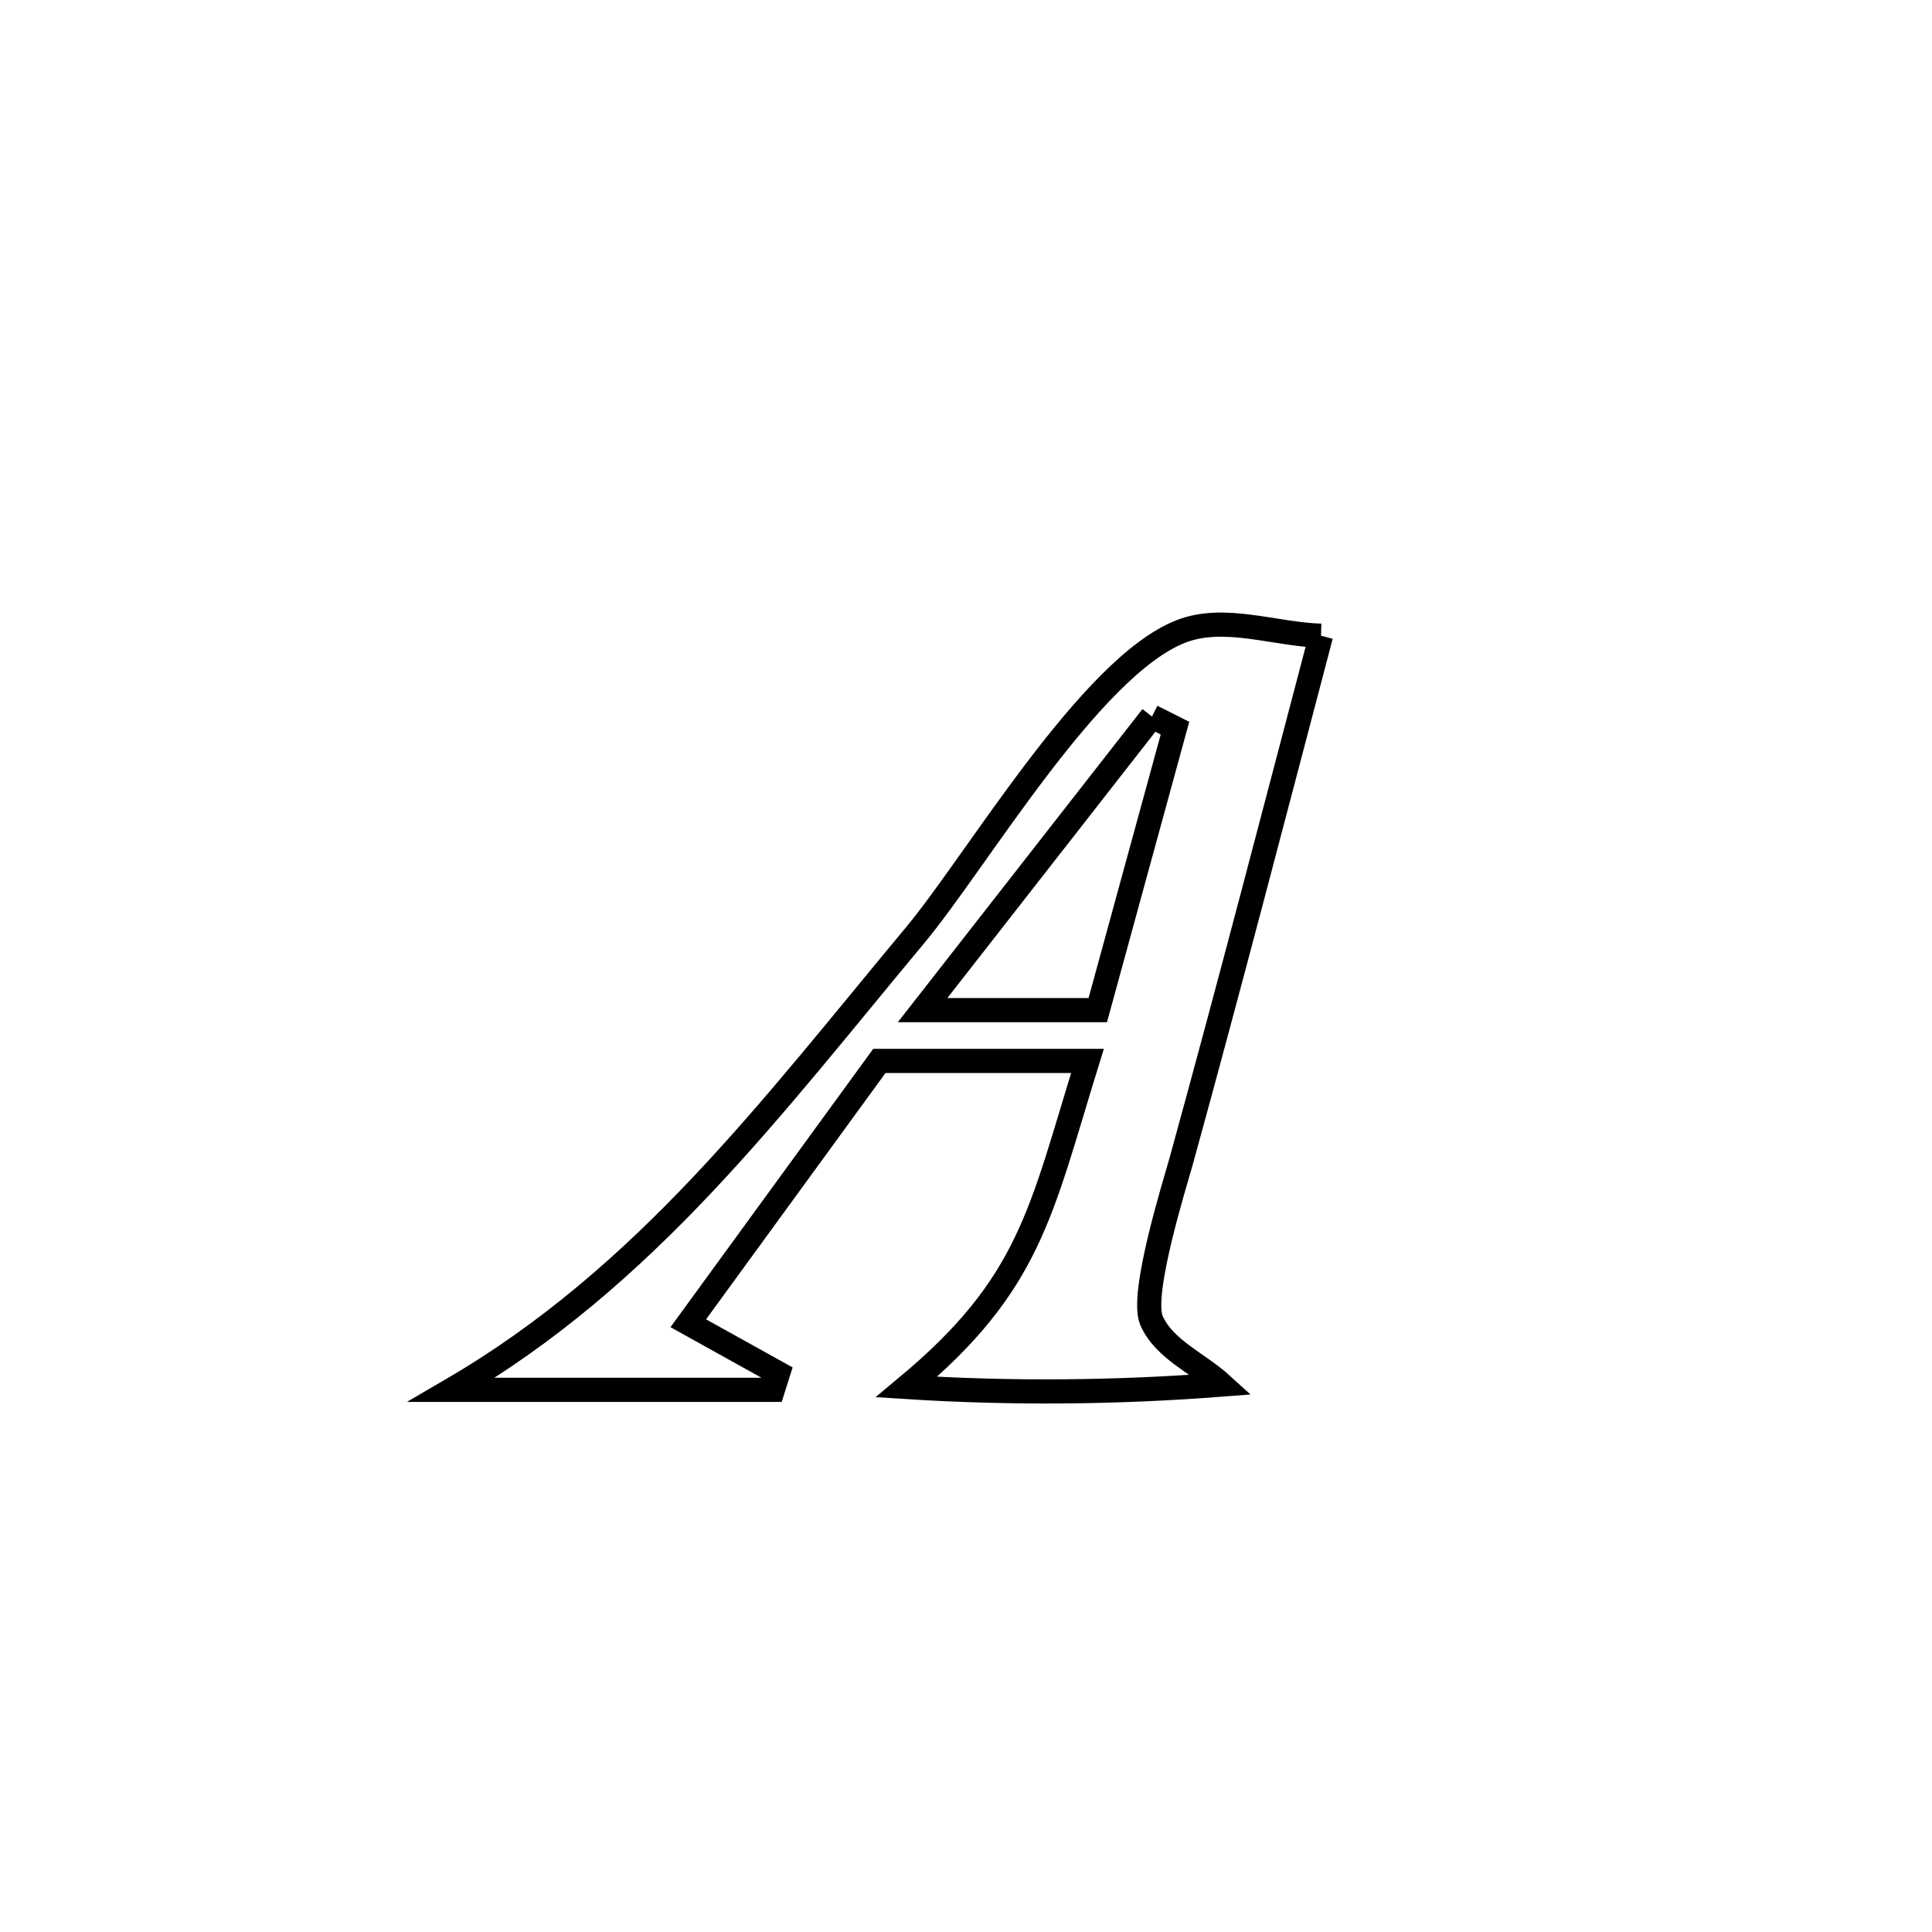 <svg xmlns="http://www.w3.org/2000/svg" viewBox="0.0 0.0 24.0 24.0" height="200px" width="200px"><path fill="none" stroke="black" stroke-width=".3" stroke-opacity="1.0"  filling="0" d="M16.41 7.897 L16.41 7.897 C15.837 10.073 15.272 12.251 14.674 14.421 C14.604 14.676 14.16 16.078 14.305 16.406 C14.464 16.765 14.886 16.935 15.177 17.2 L15.177 17.2 C13.875 17.301 12.564 17.313 11.262 17.23 L11.262 17.23 C12.802 15.948 12.926 15.059 13.509 13.179 L13.509 13.179 C13.501 13.179 11.02 13.179 10.924 13.179 L10.924 13.179 C10.133 14.265 9.341 15.352 8.55 16.438 L8.55 16.438 C8.922 16.645 9.294 16.851 9.666 17.058 L9.666 17.058 C9.644 17.127 9.623 17.196 9.601 17.265 L9.601 17.265 C8.271 17.265 6.94 17.265 5.61 17.265 L5.61 17.265 C6.823 16.558 7.817 15.68 8.73 14.713 C9.643 13.745 10.476 12.688 11.366 11.62 C12.127 10.709 13.539 8.288 14.667 7.845 C15.208 7.633 15.829 7.88 16.41 7.897 L16.41 7.897"></path>
<path fill="none" stroke="black" stroke-width=".3" stroke-opacity="1.0"  filling="0" d="M14.31 8.901 L14.31 8.901 C14.405 8.949 14.501 8.997 14.596 9.045 L14.596 9.045 C14.276 10.212 13.957 11.38 13.637 12.548 L13.637 12.548 C12.912 12.548 12.186 12.548 11.461 12.548 L11.461 12.548 C12.411 11.332 13.36 10.117 14.31 8.901 L14.31 8.901"></path></svg>
